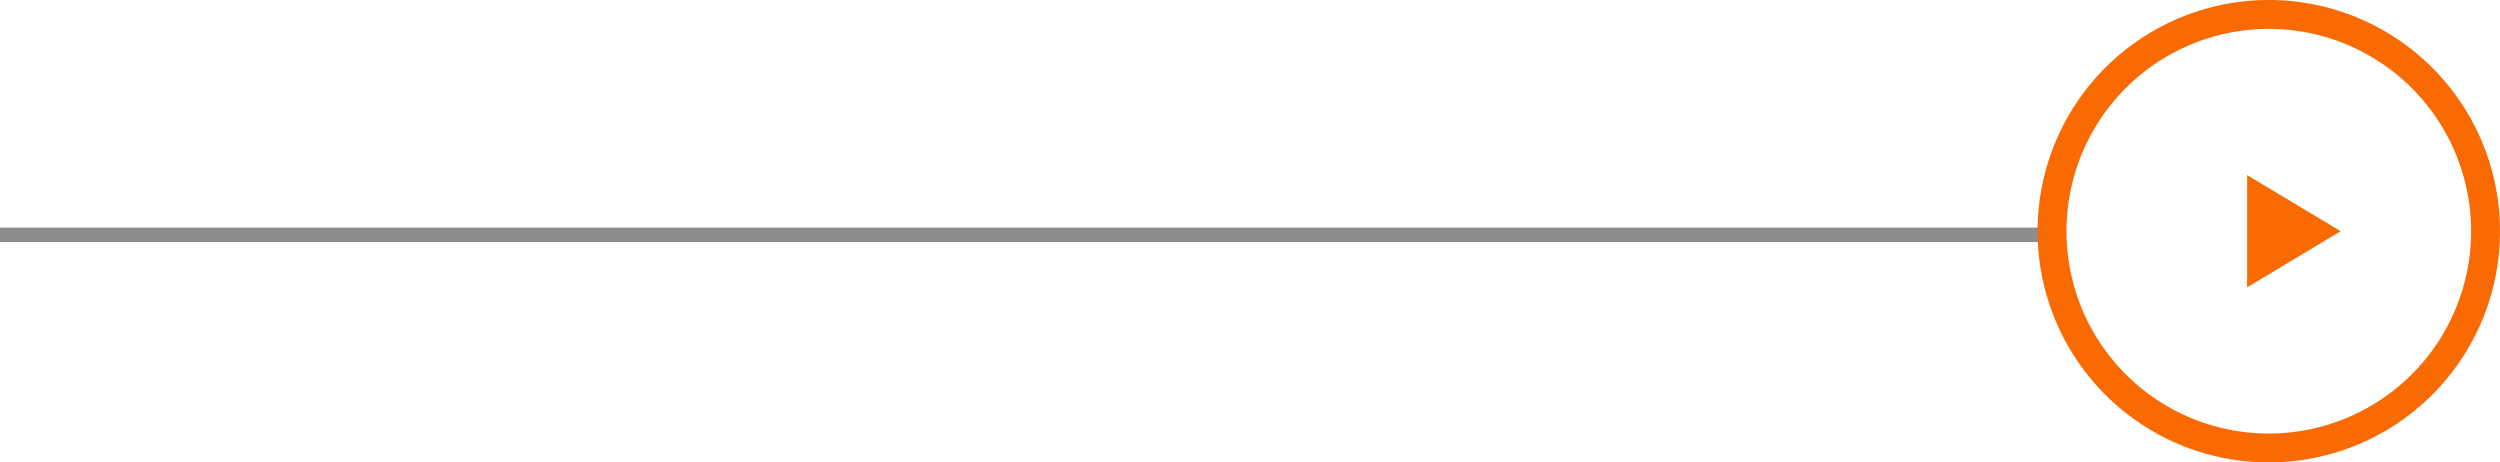 <svg xmlns="http://www.w3.org/2000/svg" xmlns:xlink="http://www.w3.org/1999/xlink" width="173" height="32" viewBox="0 0 173 32"><defs><path id="w9u3a" d="M979 3147l-5 3v-6z"/><path id="w9u3b" d="M818.5 3147.25h141"/><path id="w9u3c" d="M960 3147a15 15 0 1 1 30 0 15 15 0 0 1-30 0z"/></defs><g><g transform="translate(-818 -3131)"><use fill="#fa6a02" xlink:href="#w9u3a"/><use fill="#fff" fill-opacity="0" stroke="#fa6a02" stroke-miterlimit="50" xlink:href="#w9u3a"/></g><g transform="translate(-818 -3131)"><use fill="#fff" fill-opacity="0" stroke="#8d8d8d" stroke-linecap="square" stroke-miterlimit="50" xlink:href="#w9u3b"/></g><g transform="translate(-818 -3131)"><use fill="#fff" fill-opacity="0" stroke="#fa6a02" stroke-miterlimit="50" stroke-width="2" xlink:href="#w9u3c"/></g></g></svg>